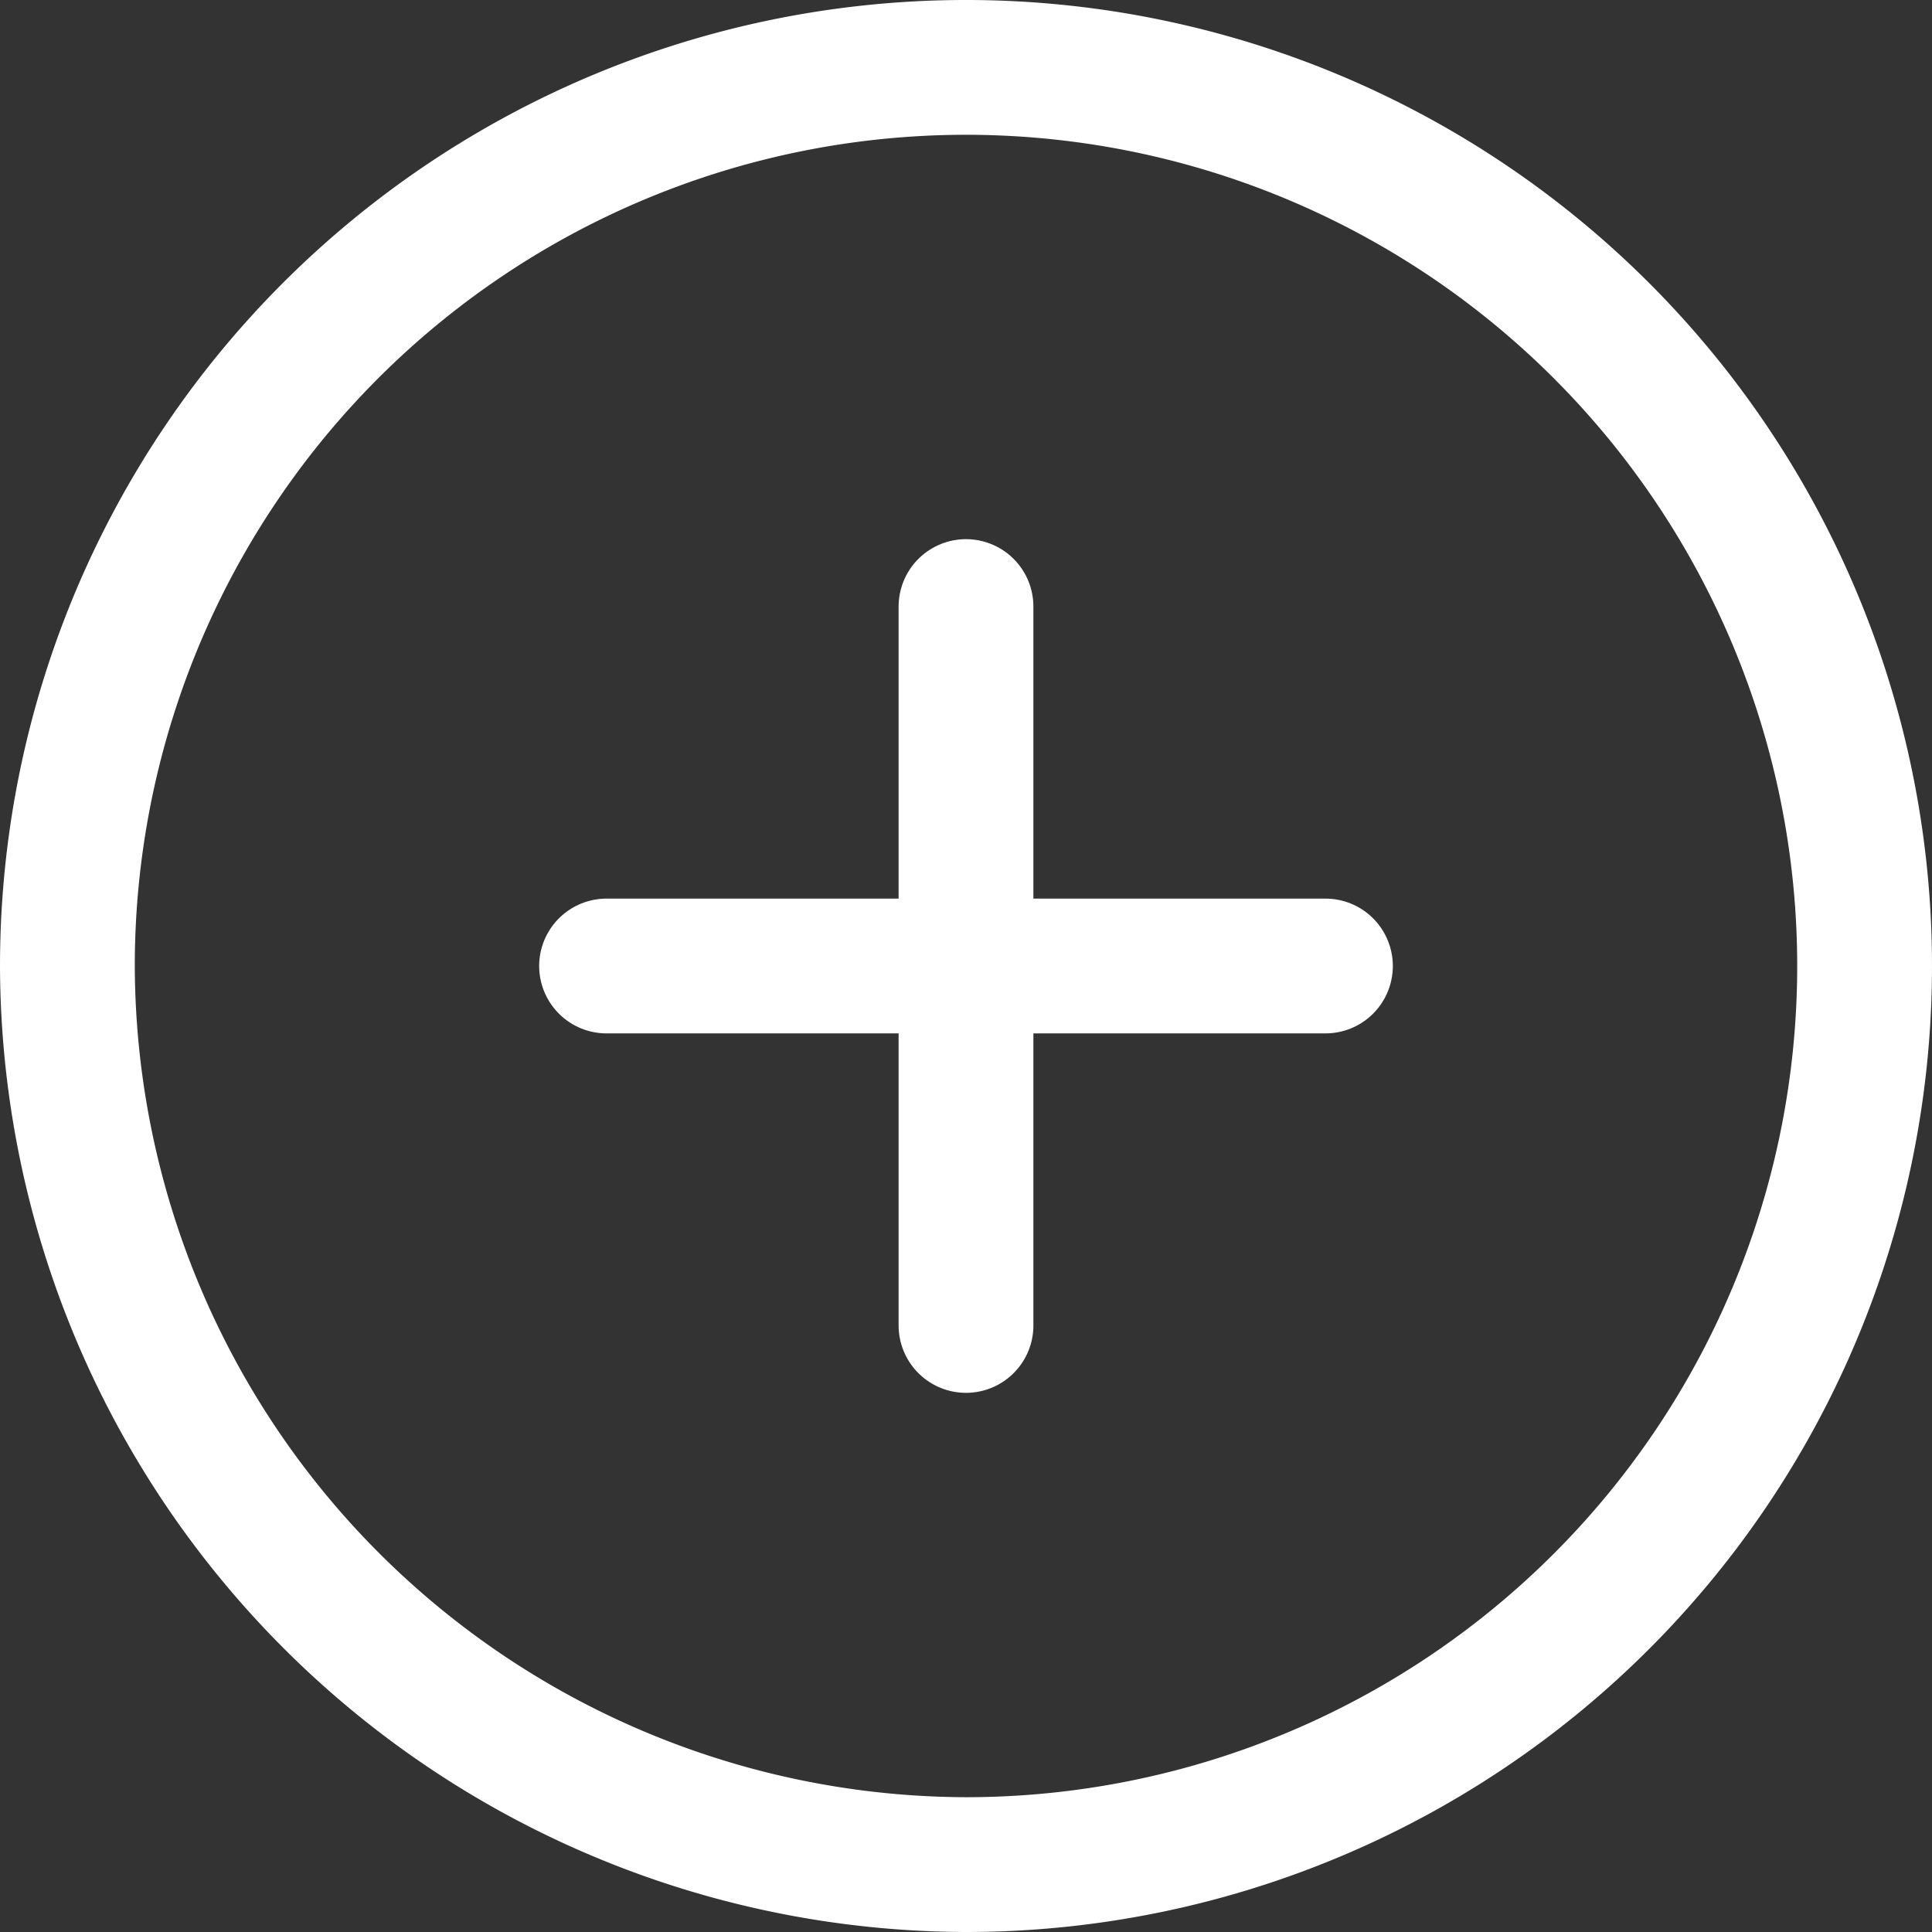 <svg xmlns="http://www.w3.org/2000/svg" width="21.5" height="21.5" viewBox="0 0 21.5 21.5">
  <rect x="0" y="0" width="21.5" height="21.5" fill="#333333" stroke="none"/>
  <g id="Group_23461" data-name="Group 23461" transform="translate(-1.25 -1105.25)">
    <path id="Path_13427" data-name="Path 13427" d="M12,1126a10,10,0,1,0-10-10A10.029,10.029,0,0,0,12,1126Z" fill="rgba(255,255,255,0)" stroke="#fff" stroke-linecap="round" stroke-linejoin="round" stroke-width="1.5"/>
    <path id="Path_13428" data-name="Path 13428" d="M8,1116h8" fill="rgba(255,255,255,0)" stroke="#fff" stroke-linecap="round" stroke-linejoin="round" stroke-width="1.5"/>
    <path id="Path_13429" data-name="Path 13429" d="M12,1120v-8" fill="rgba(255,255,255,0)" stroke="#fff" stroke-linecap="round" stroke-linejoin="round" stroke-width="1.5"/>
  </g>
</svg>
